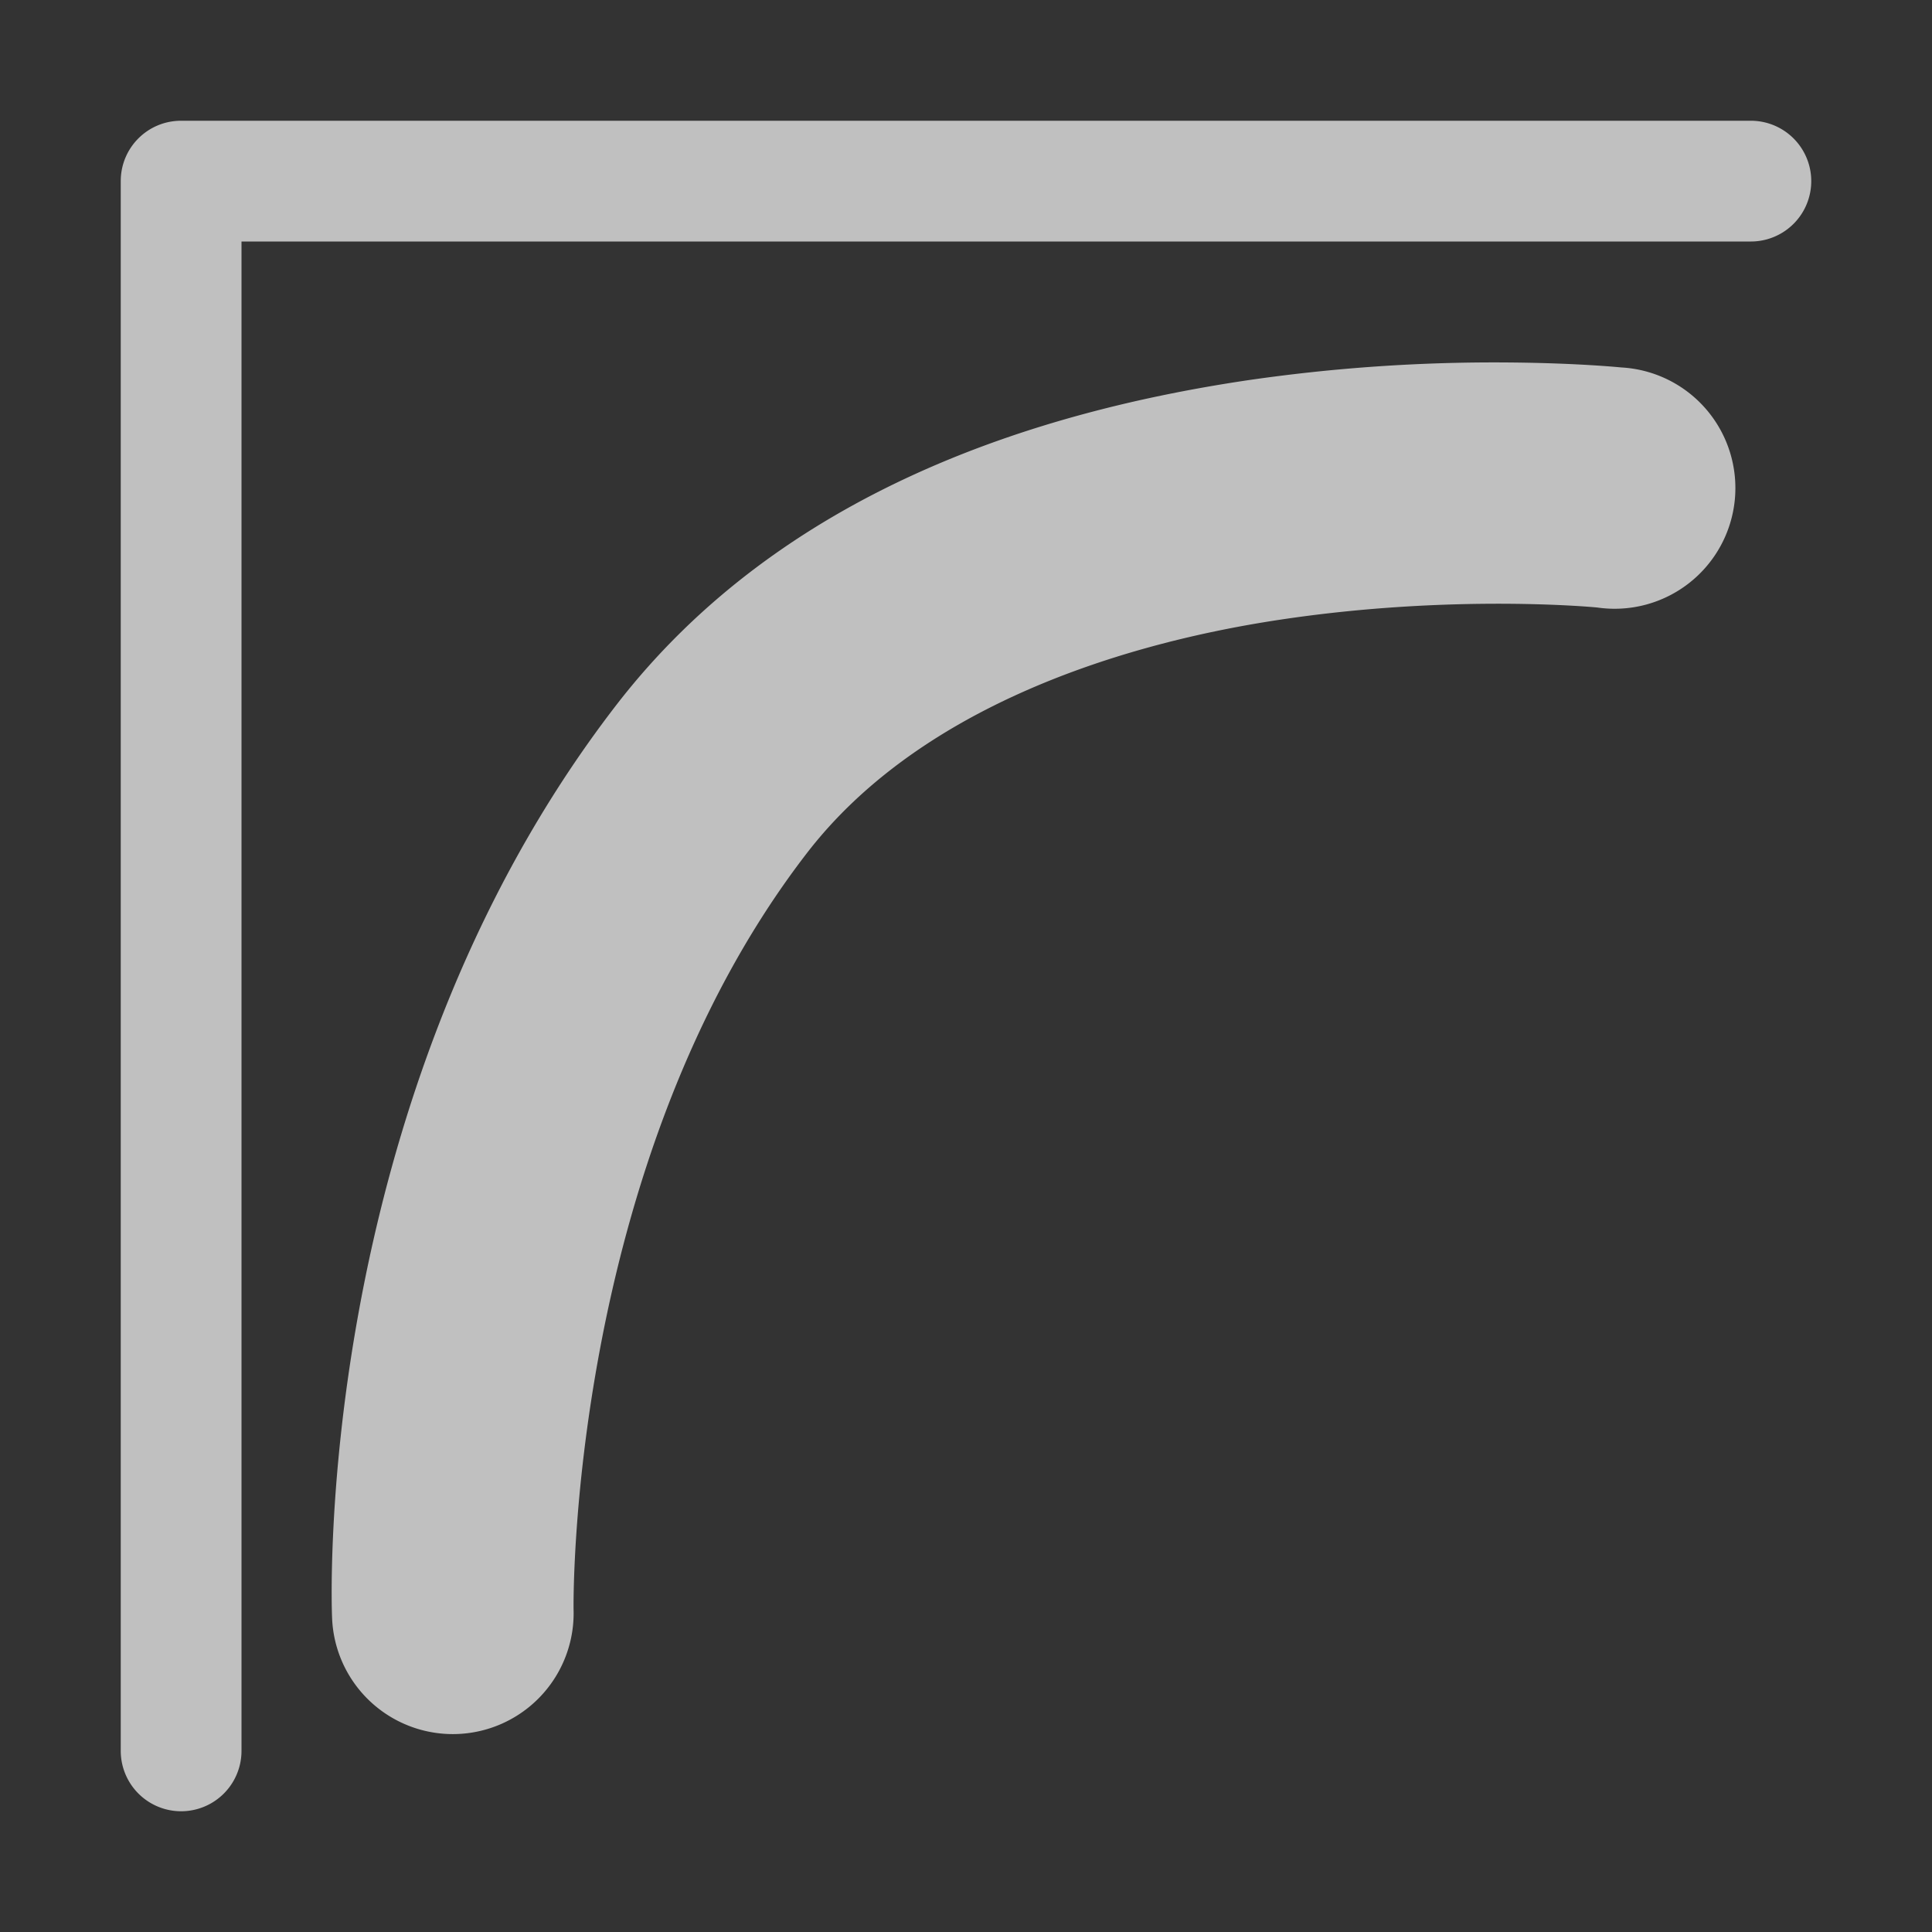 <svg xmlns="http://www.w3.org/2000/svg" width="16" height="16">
    <rect width="100%" height="100%" fill="#333333" stroke="none"/>
    <path fill="#fdfdfd" fill-opacity=".7" d="M1.5 1c-.277 0-.5.223-.5.5v13a.499.499 0 1 0 1 0V2h12.5a.499.499 0 1 0 0-1h-13zm11.01 2.002a14.173 14.173 0 0 0-2.197.15c-1.708.257-3.834.905-5.21 2.688C2.56 9.137 2.75 13.393 2.75 13.393a1 1 0 1 0 2-.065s-.056-3.687 1.934-6.265c.892-1.156 2.482-1.716 3.924-1.932 1.441-.216 2.619-.1 2.619-.1a1 1 0 1 0 .199-1.988s-.351-.036-.916-.041z"/>
</svg>
